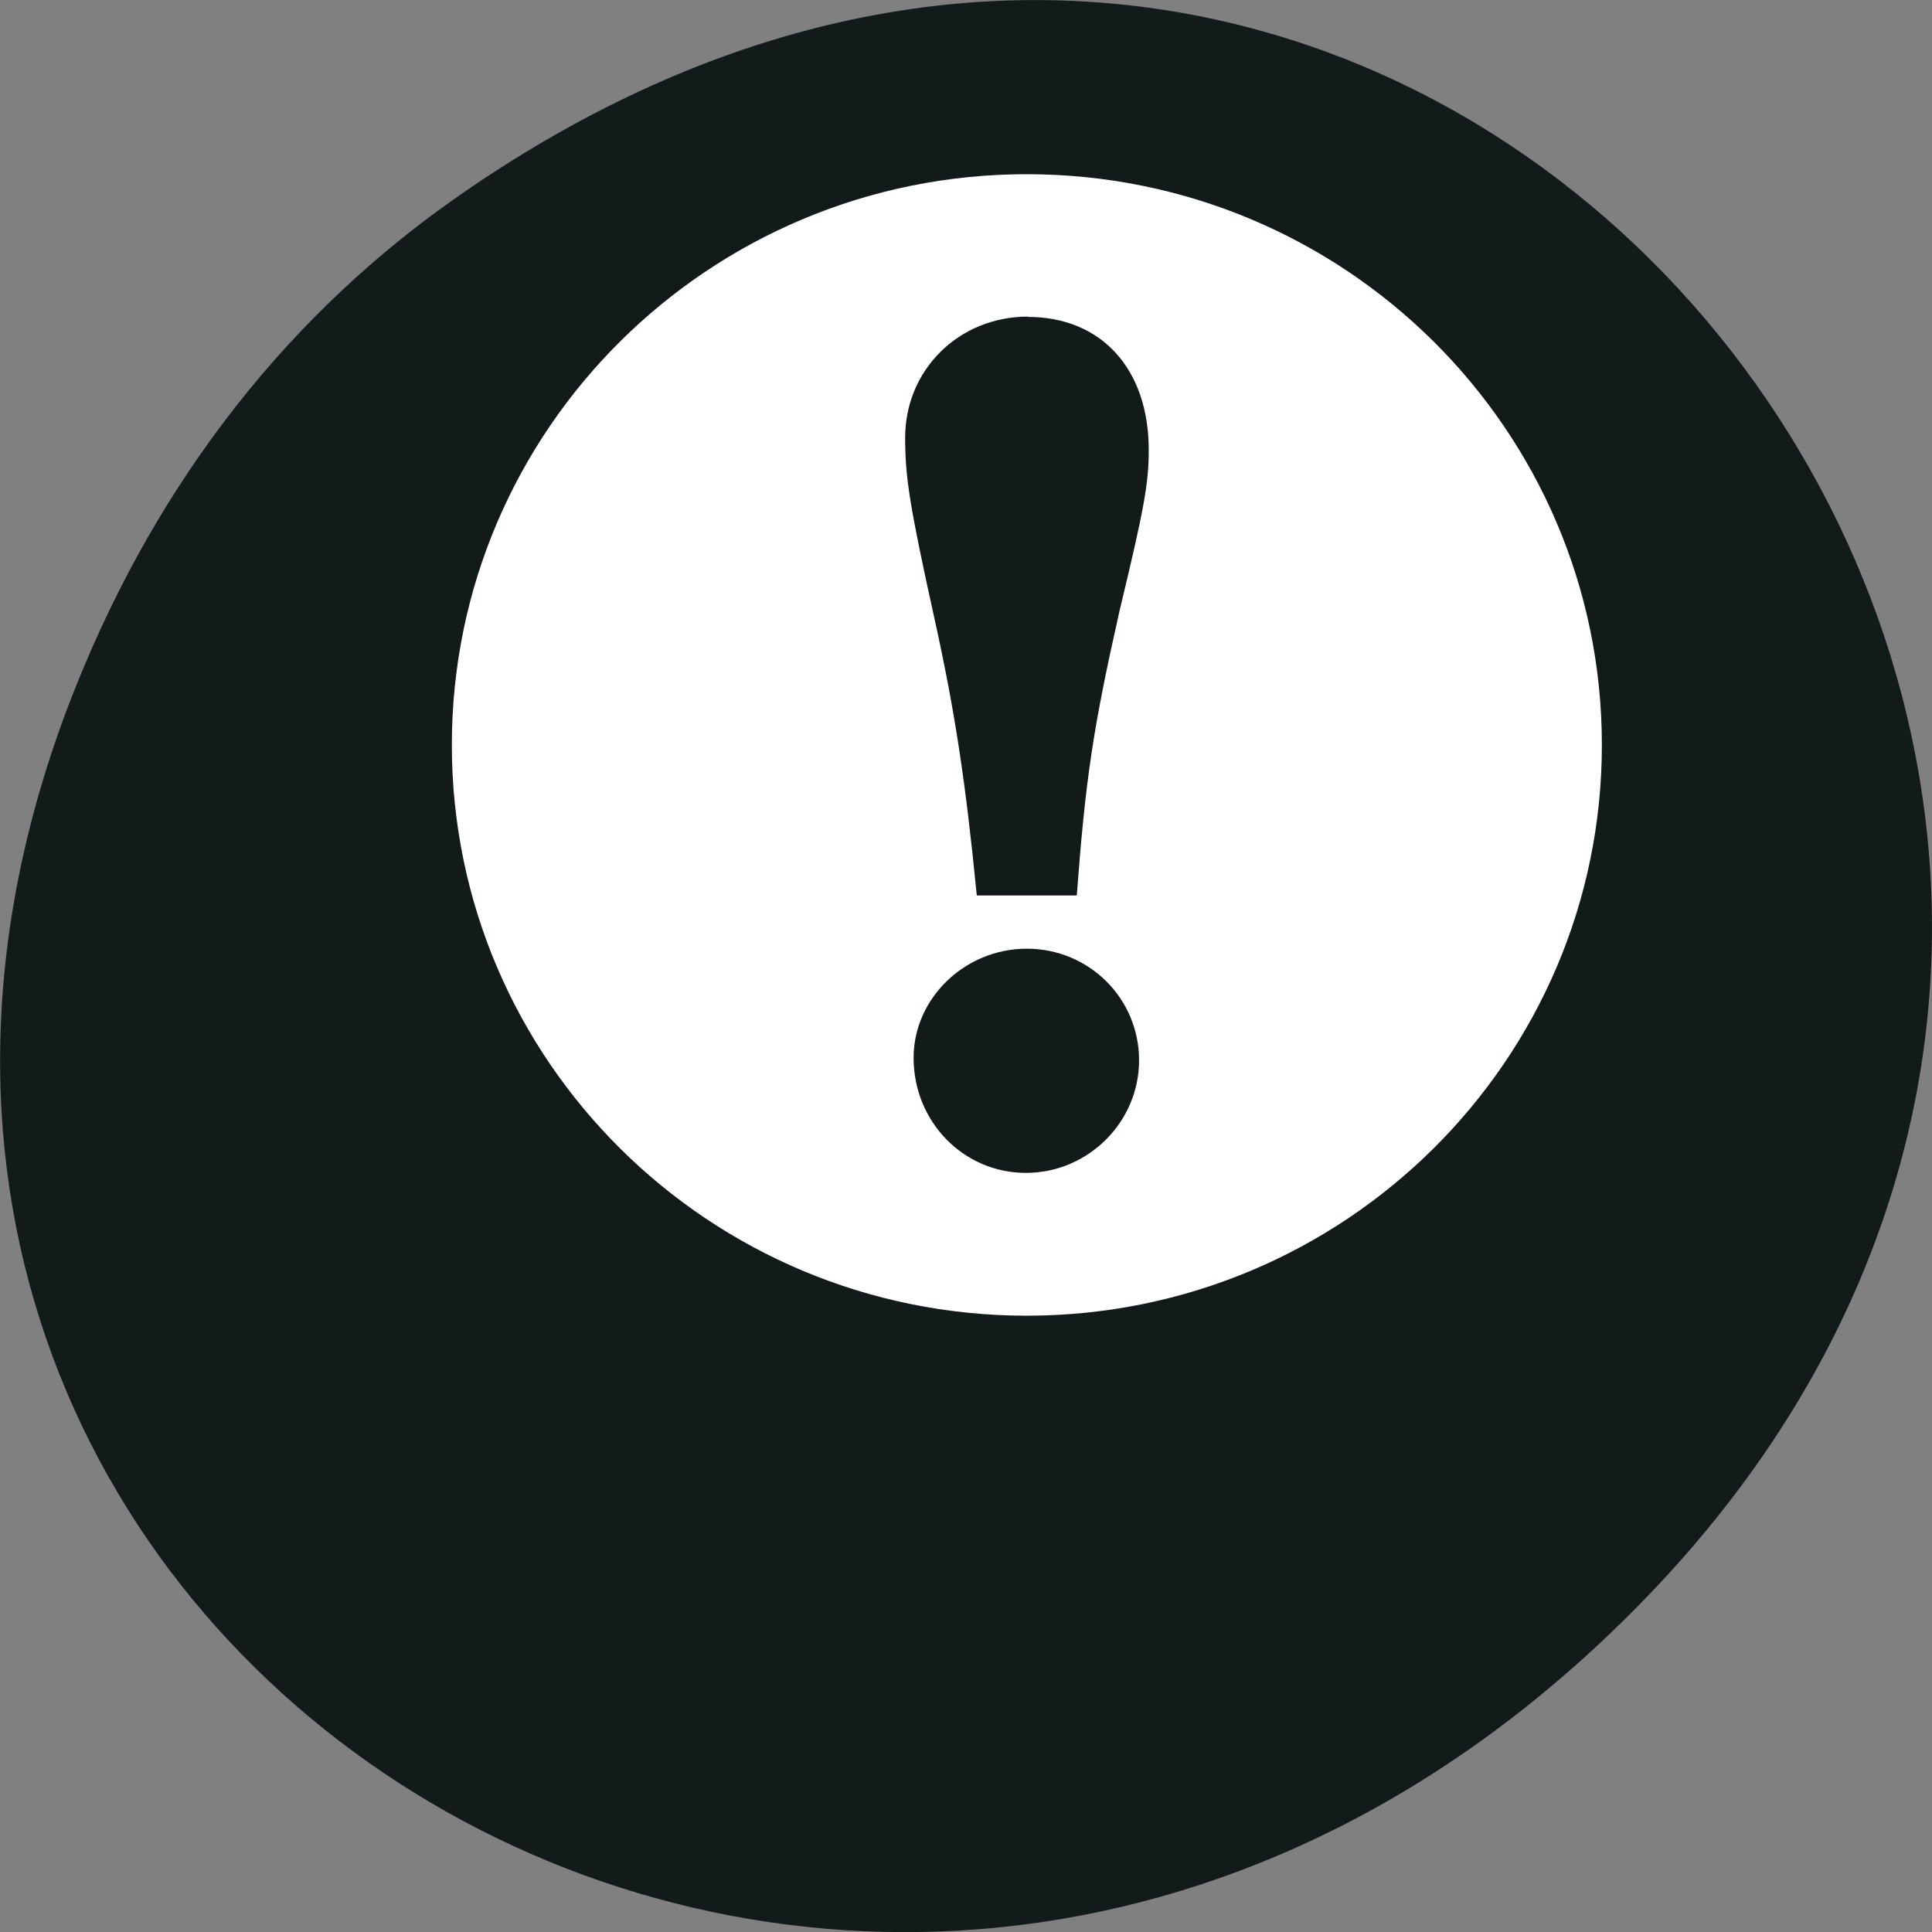 <svg xmlns="http://www.w3.org/2000/svg" viewBox="0 0 24 24"><rect x="0" y="0" width="24" height="24" fill="#808080" stroke="none"/><path d="m 5.641 2.473 c 12.273 -8.629 24.711 7.309 14.711 17.473 c -9.422 9.582 -24.06 0.699 -19.488 -11.219 c 0.957 -2.488 2.523 -4.668 4.777 -6.254" fill="#121a1a"/><path d="m 12.754 2.164 c -3.941 0 -7.141 3.172 -7.141 7.09 c 0 3.918 3.199 7.09 7.141 7.09 c 3.945 0 7.145 -3.172 7.145 -7.09 c 0 -3.918 -3.199 -7.09 -7.145 -7.09 m 0.016 1.773 c 0.91 0 1.5 0.645 1.5 1.652 c 0 0.422 -0.059 0.738 -0.363 2 c -0.332 1.473 -0.422 2.09 -0.531 3.535 h -1.242 c -0.137 -1.398 -0.27 -2.285 -0.527 -3.445 c -0.305 -1.383 -0.363 -1.746 -0.363 -2.242 c 0 -0.84 0.664 -1.504 1.527 -1.504 m -0.016 7.852 c 0.773 0 1.395 0.617 1.395 1.387 c 0 0.766 -0.633 1.398 -1.406 1.398 c -0.773 0 -1.395 -0.633 -1.395 -1.43 c 0 -0.738 0.637 -1.355 1.406 -1.355" fill="#fff" fill-rule="evenodd"/></svg>